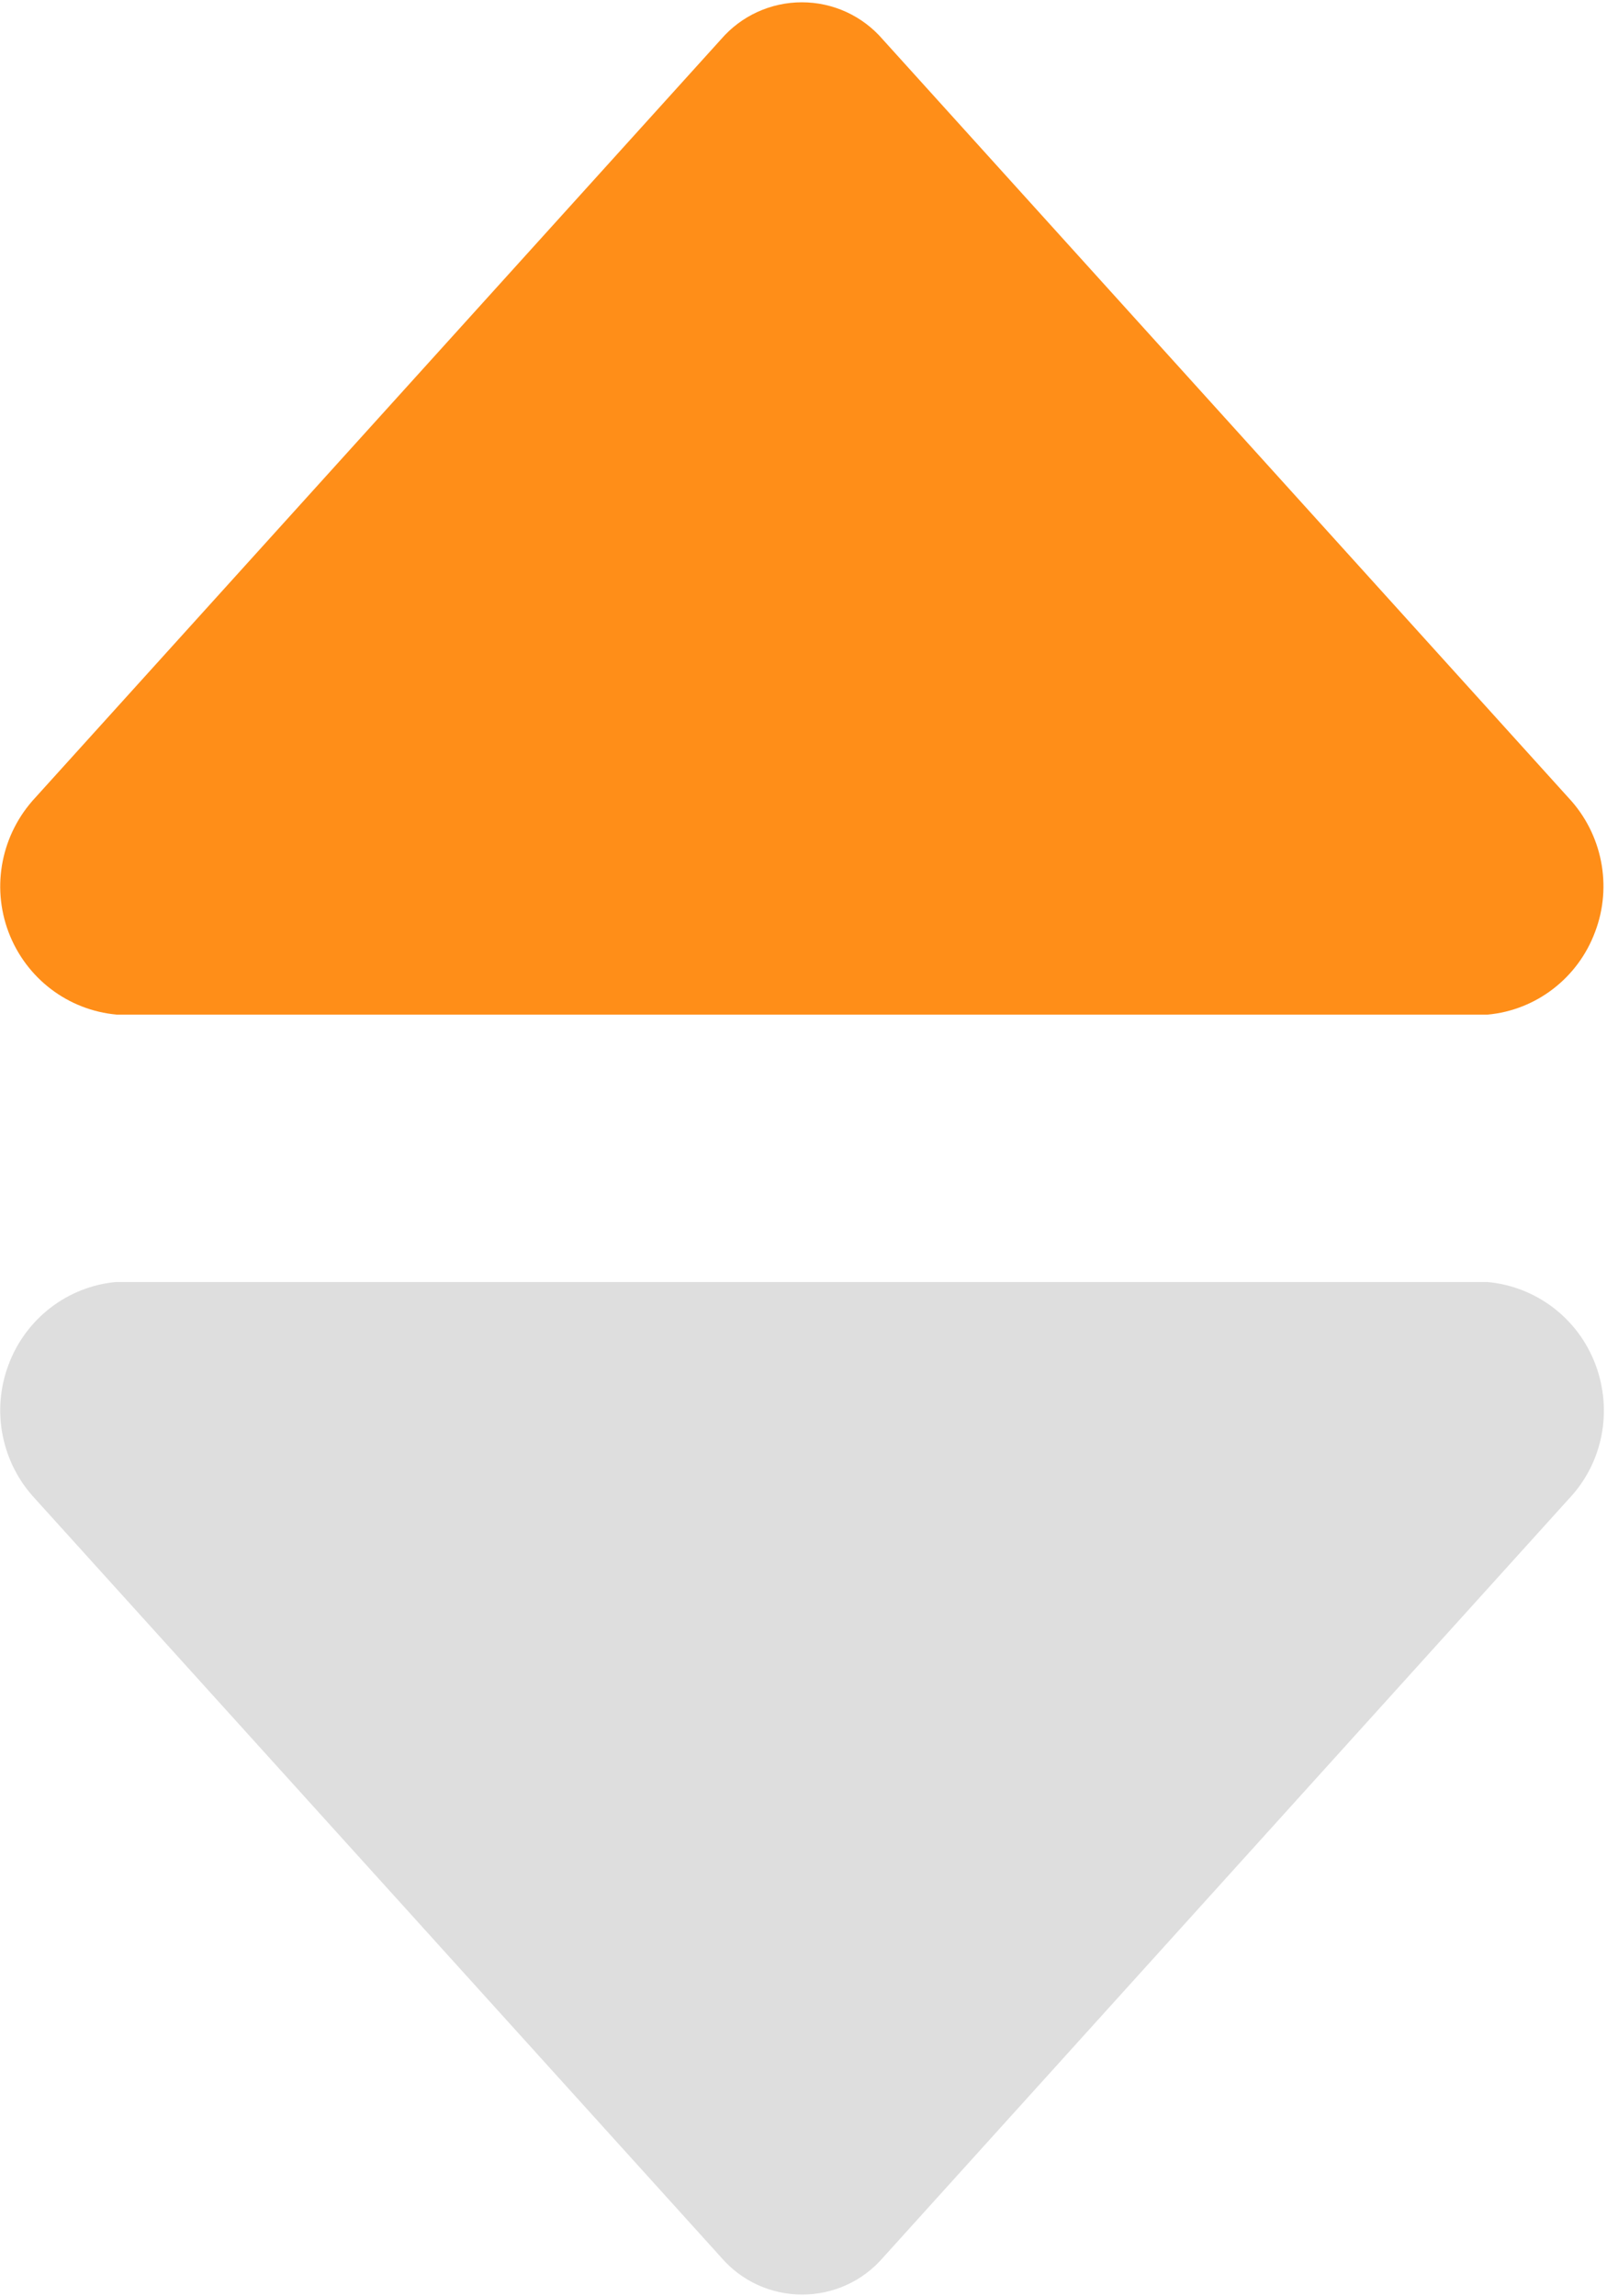 <?xml version="1.0" encoding="UTF-8"?>
<svg width="14px" height="20px" viewBox="0 0 14 20" version="1.1" xmlns="http://www.w3.org/2000/svg" xmlns:xlink="http://www.w3.org/1999/xlink">
    <!-- Generator: Sketch 53.1 (72631) - https://sketchapp.com -->
    <title>Change</title>
    <desc>Created with Sketch.</desc>
    <defs>
        <linearGradient x1="50%" y1="100%" x2="50%" y2="0%" id="linearGradient-1">
            <stop stop-color="#DEDEDE" offset="0%"></stop>
            <stop stop-color="#DEDEDE" offset="49.854%"></stop>
            <stop stop-color="#FF8E18" offset="50.669%"></stop>
            <stop stop-color="#FF8E18" offset="100%"></stop>
        </linearGradient>
    </defs>
    <g id="Page-1" stroke="none" stroke-width="1" fill="none" fill-rule="evenodd">
        <g id="Artboard" transform="translate(-109, -1634)" fill="url(#linearGradient-1)" fill-rule="nonzero">
            <g id="图标" transform="translate(0, 1464)">
                <g id="Change" transform="translate(109, 170)">
                    <path d="M13.669,13.053 L7.694,19.662 C7.516,19.869 7.259,19.985 6.988,19.985 C6.718,19.985 6.461,19.869 6.283,19.662 L0.305,13.053 C0.014,12.742 -0.078,12.287 0.075,11.885 C0.225,11.483 0.591,11.204 1.011,11.166 L12.957,11.166 C13.381,11.204 13.747,11.481 13.899,11.883 C14.052,12.29 13.963,12.742 13.669,13.053 Z M0.305,6.95 L6.28,0.344 C6.458,0.137 6.715,0.02 6.986,0.02 C7.256,0.02 7.513,0.137 7.691,0.344 L13.666,6.95 C13.957,7.261 14.049,7.716 13.896,8.117 C13.747,8.519 13.381,8.799 12.96,8.837 L1.017,8.837 C0.593,8.799 0.228,8.522 0.075,8.12 C-0.078,7.716 0.014,7.264 0.305,6.95 Z" id="Shape"></path>
                </g>
            </g>
        </g>
    </g>
</svg>